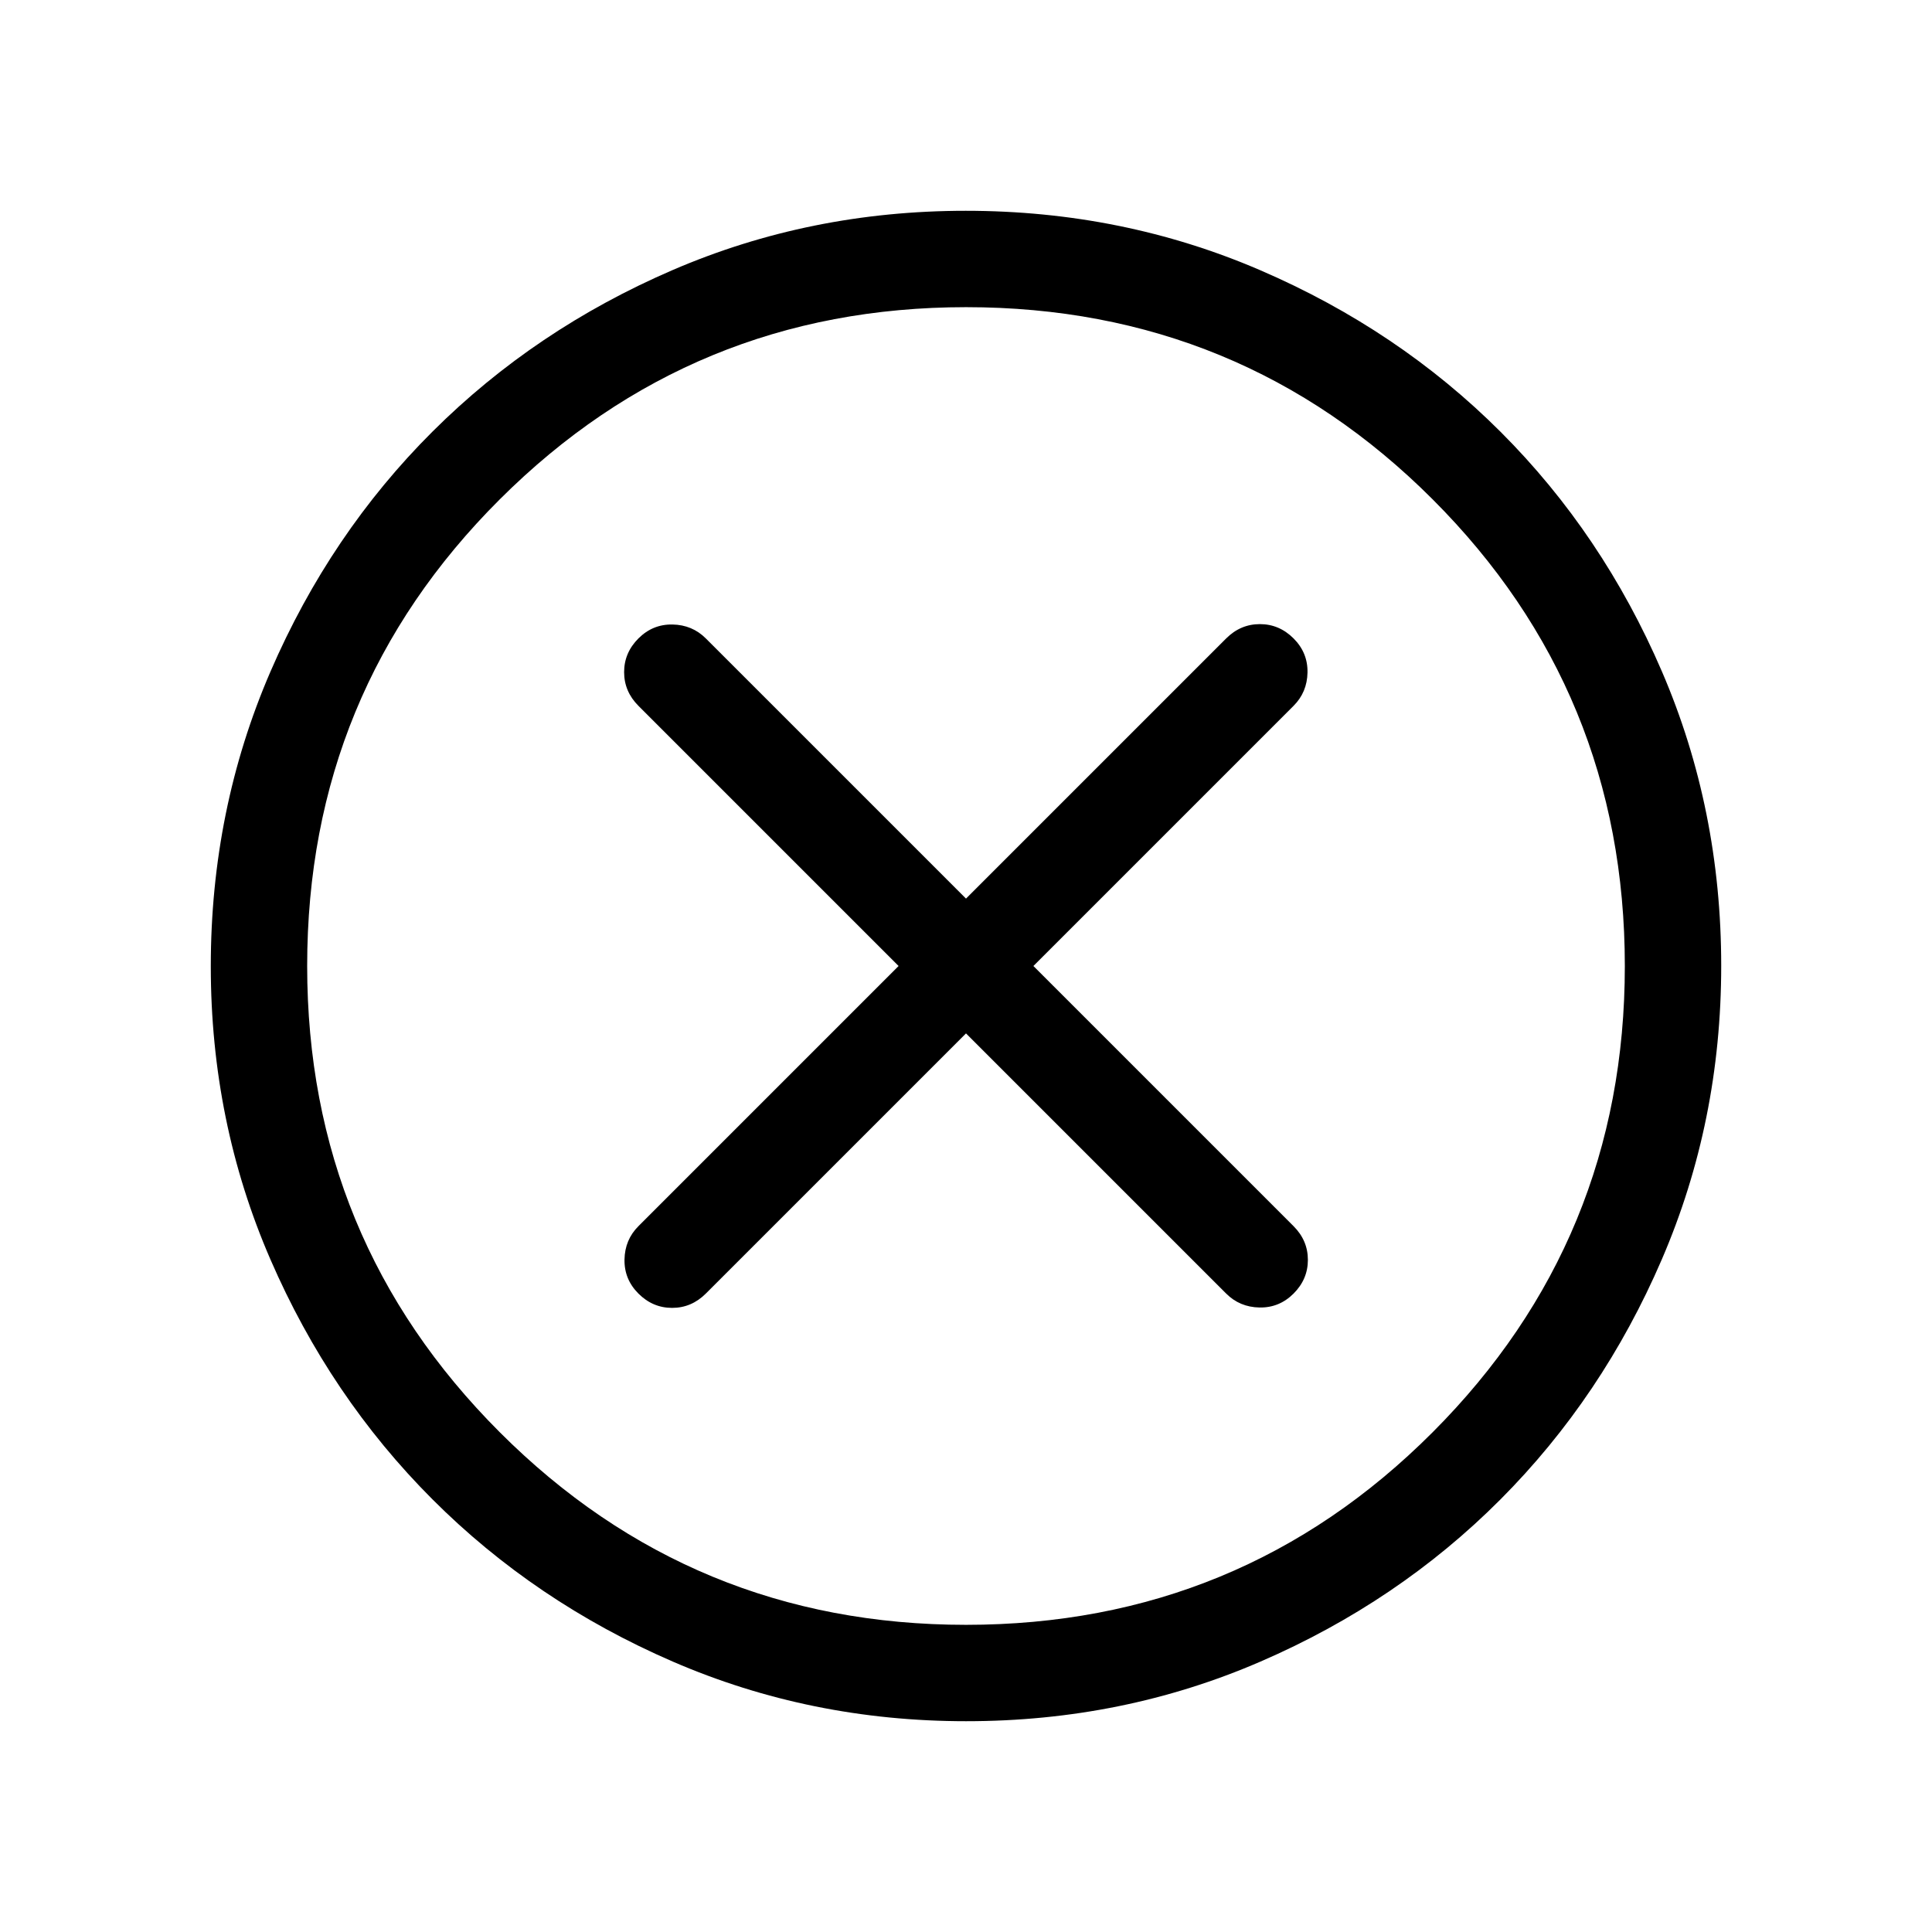 <svg xmlns="http://www.w3.org/2000/svg" height="40" viewBox="0 -960 960 960" width="40"><path d="m480-446.51 129.28 129.28q6.73 6.73 16.55 6.92 9.82.19 16.94-6.92 7.11-7.12 7.11-16.74 0-9.63-7.11-16.75L513.49-480l129.28-129.28q6.73-6.73 6.92-16.55.19-9.82-6.92-16.94-7.12-7.11-16.74-7.11-9.63 0-16.75 7.11L480-513.49 350.72-642.77q-6.73-6.73-16.55-6.92-9.82-.19-16.94 6.92-7.11 7.12-7.11 16.74 0 9.63 7.11 16.75L446.51-480 317.23-350.72q-6.73 6.73-6.92 16.55-.19 9.82 6.92 16.94 7.12 7.11 16.74 7.11 9.63 0 16.75-7.11L480-446.51Zm.13 341.77q-77.45 0-145.9-29.66T214.87-215q-50.9-50.93-80.51-119.22-29.62-68.28-29.62-145.65 0-77.86 29.66-146.44T215-745.63q50.93-50.73 119.22-80.18 68.28-29.45 145.65-29.45 77.86 0 146.44 29.57 68.59 29.58 119.32 80.27 50.73 50.69 80.18 119.1 29.45 68.41 29.45 146.19 0 77.45-29.5 145.9-29.49 68.45-80.26 119.36-50.77 50.9-119.18 80.51-68.41 29.62-146.19 29.62Zm-.16-47.89q136.38 0 231.89-95.68 95.51-95.68 95.51-231.66 0-136.38-95.48-231.89-95.47-95.51-231.86-95.51-135.97 0-231.68 95.48-95.72 95.47-95.72 231.86 0 135.97 95.68 231.68 95.68 95.72 231.66 95.72ZM480-480Z"/></svg>